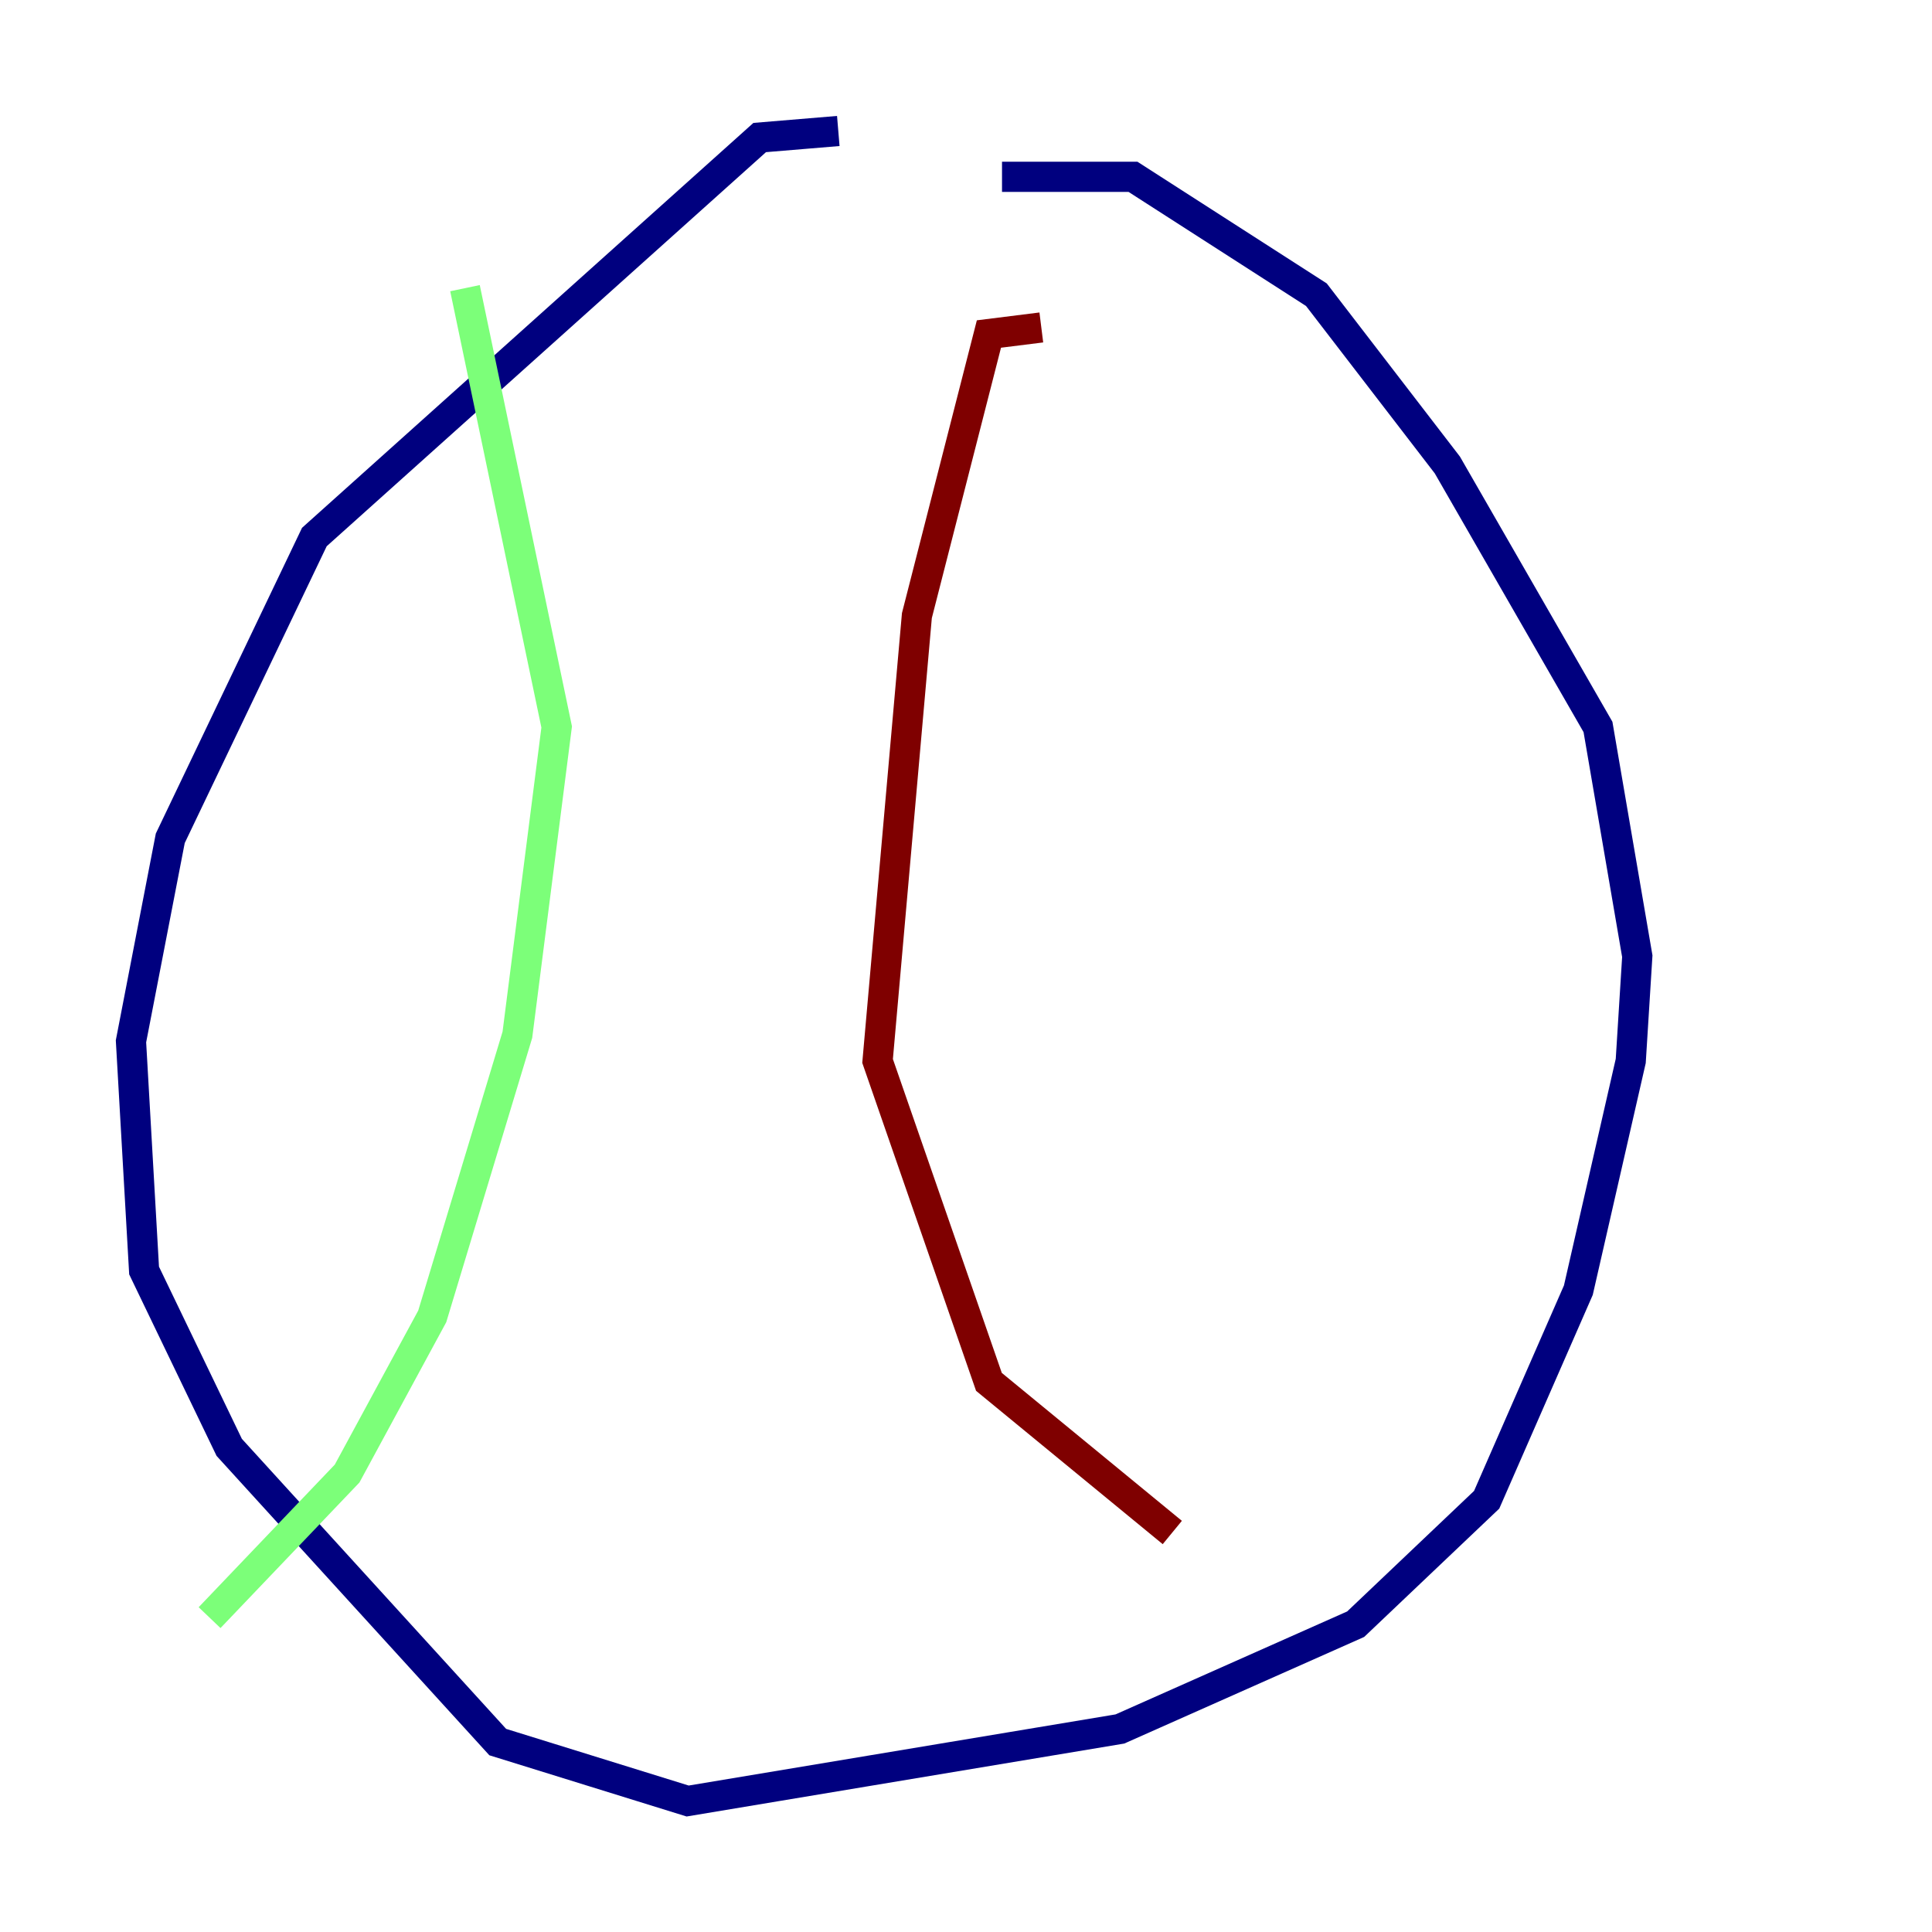 <?xml version="1.0" encoding="utf-8" ?>
<svg baseProfile="tiny" height="128" version="1.2" viewBox="0,0,128,128" width="128" xmlns="http://www.w3.org/2000/svg" xmlns:ev="http://www.w3.org/2001/xml-events" xmlns:xlink="http://www.w3.org/1999/xlink"><defs /><polyline fill="none" points="55.539,8.678 50.332,9.112 20.827,35.58 11.281,55.539 8.678,68.99 9.546,84.176 15.186,95.891 32.976,115.417 45.559,119.322 74.197,114.549 89.817,107.607 98.495,99.363 104.57,85.478 108.041,70.291 108.475,63.349 105.871,48.163 95.891,30.807 87.214,19.525 75.064,11.715 66.386,11.715" stroke="#00007f" stroke-width="2" /><polyline fill="none" points="30.807,19.091 36.881,48.163 34.278,68.556 28.637,87.214 22.997,97.627 13.885,107.173" stroke="#7cff79" stroke-width="2" /><polyline fill="none" points="68.99,21.695 65.519,22.129 60.746,40.786 58.142,70.291 65.519,91.552 77.668,101.532" stroke="#7f0000" stroke-width="2" /></svg>